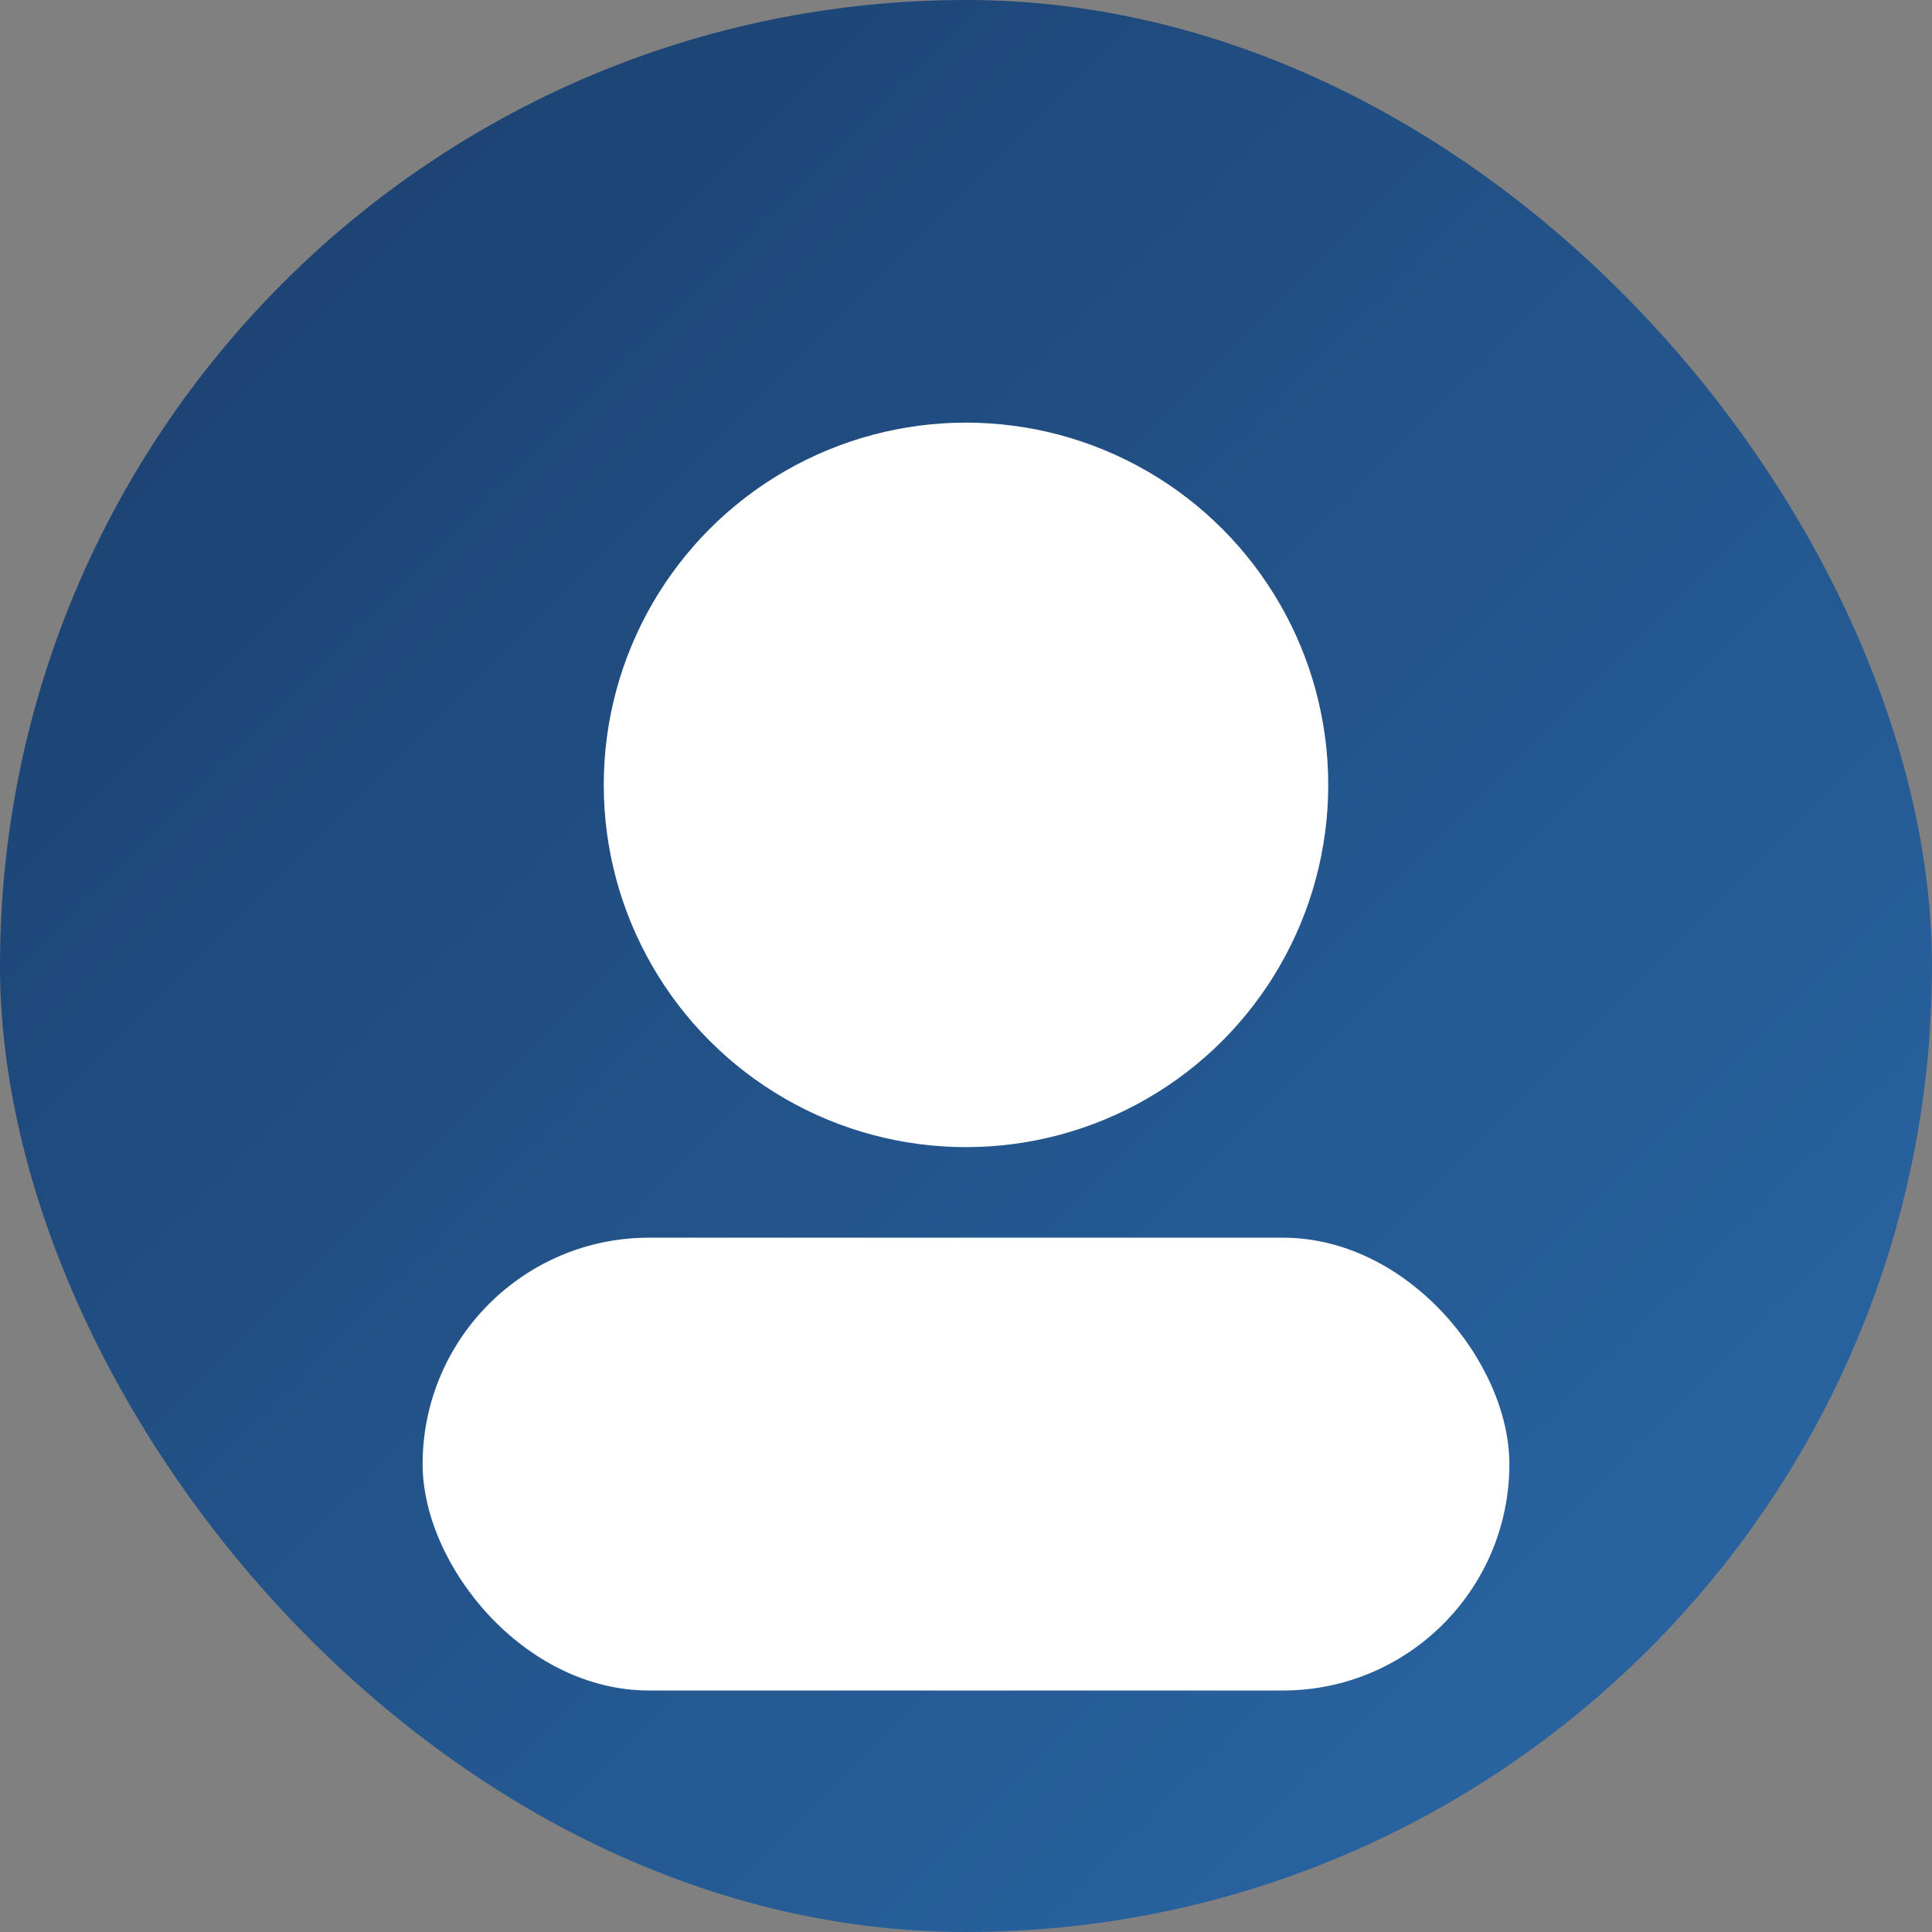 <svg xmlns='http://www.w3.org/2000/svg' viewBox='0 0 128 128'><rect x="0" y="0" width="128" height="128" fill="#808080" stroke="none"/><defs><linearGradient id='g' x1='0' y1='0' x2='1' y2='1'><stop offset='0' stop-color='#1A3D6B'/><stop offset='1' stop-color='#2b6aa9'/></linearGradient></defs><rect width='128' height='128' rx='64' fill='url(#g)'/><circle cx='64' cy='52' r='24' fill='#fff'/><rect x='28' y='82' width='72' height='30' rx='15' fill='#fff'/></svg>